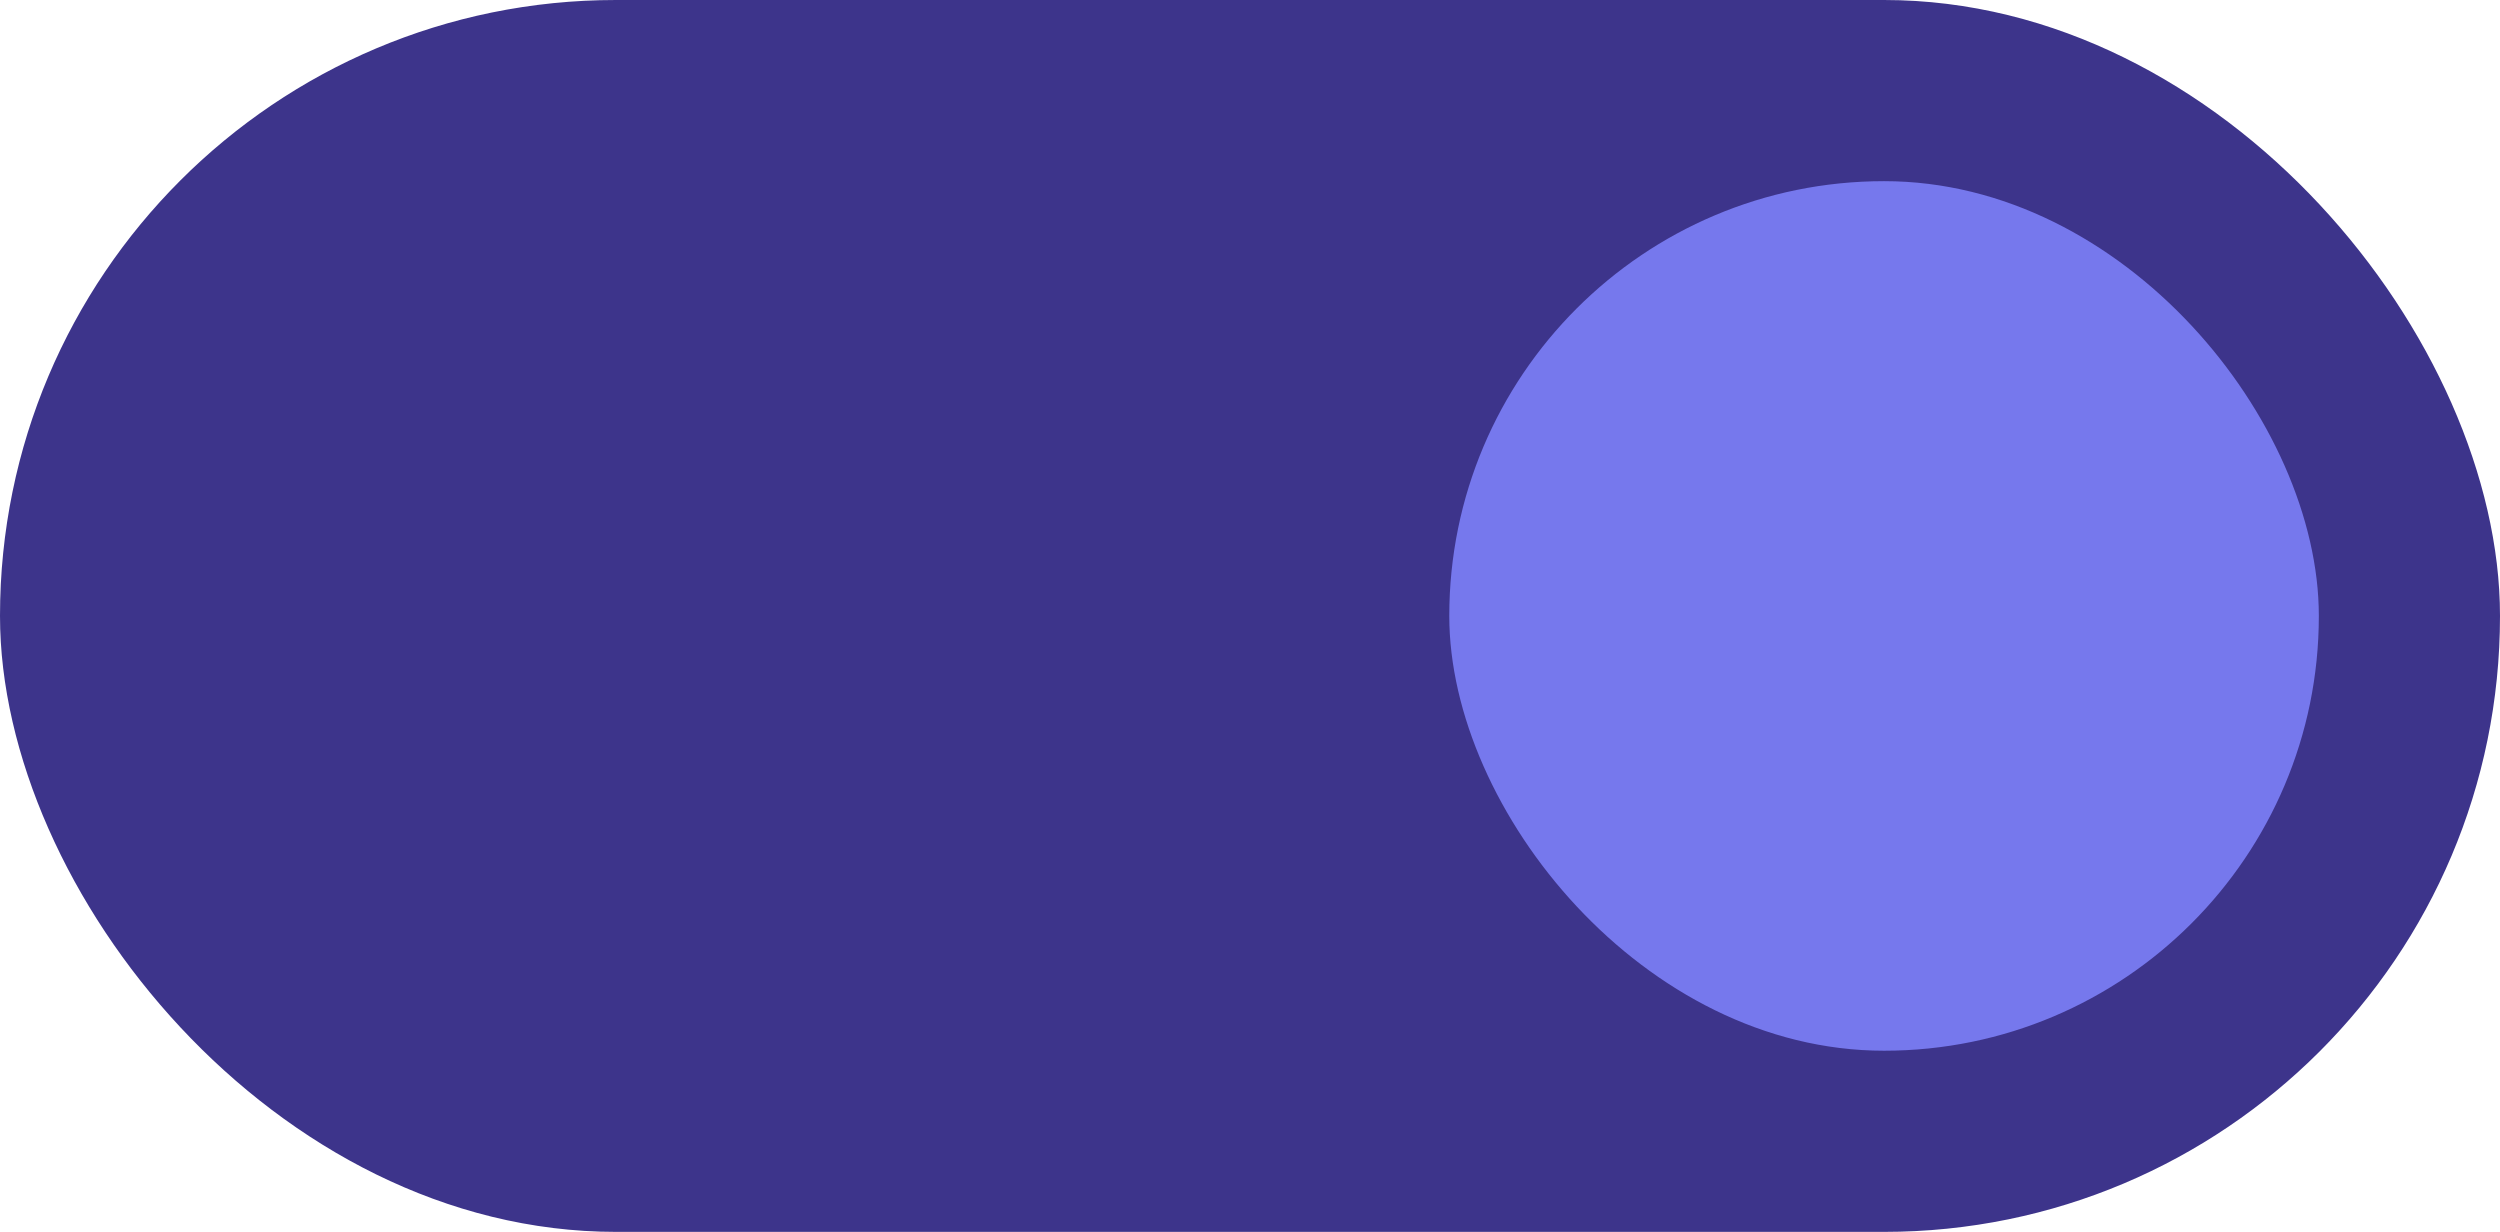 <svg width="69" height="34" viewBox="0 0 69 34" fill="none" xmlns="http://www.w3.org/2000/svg">
<rect width="69" height="34" rx="17" fill="#3D348B"/>
<rect x="40" y="5" width="24" height="24" rx="12" fill="#7678ED"/>
</svg>
